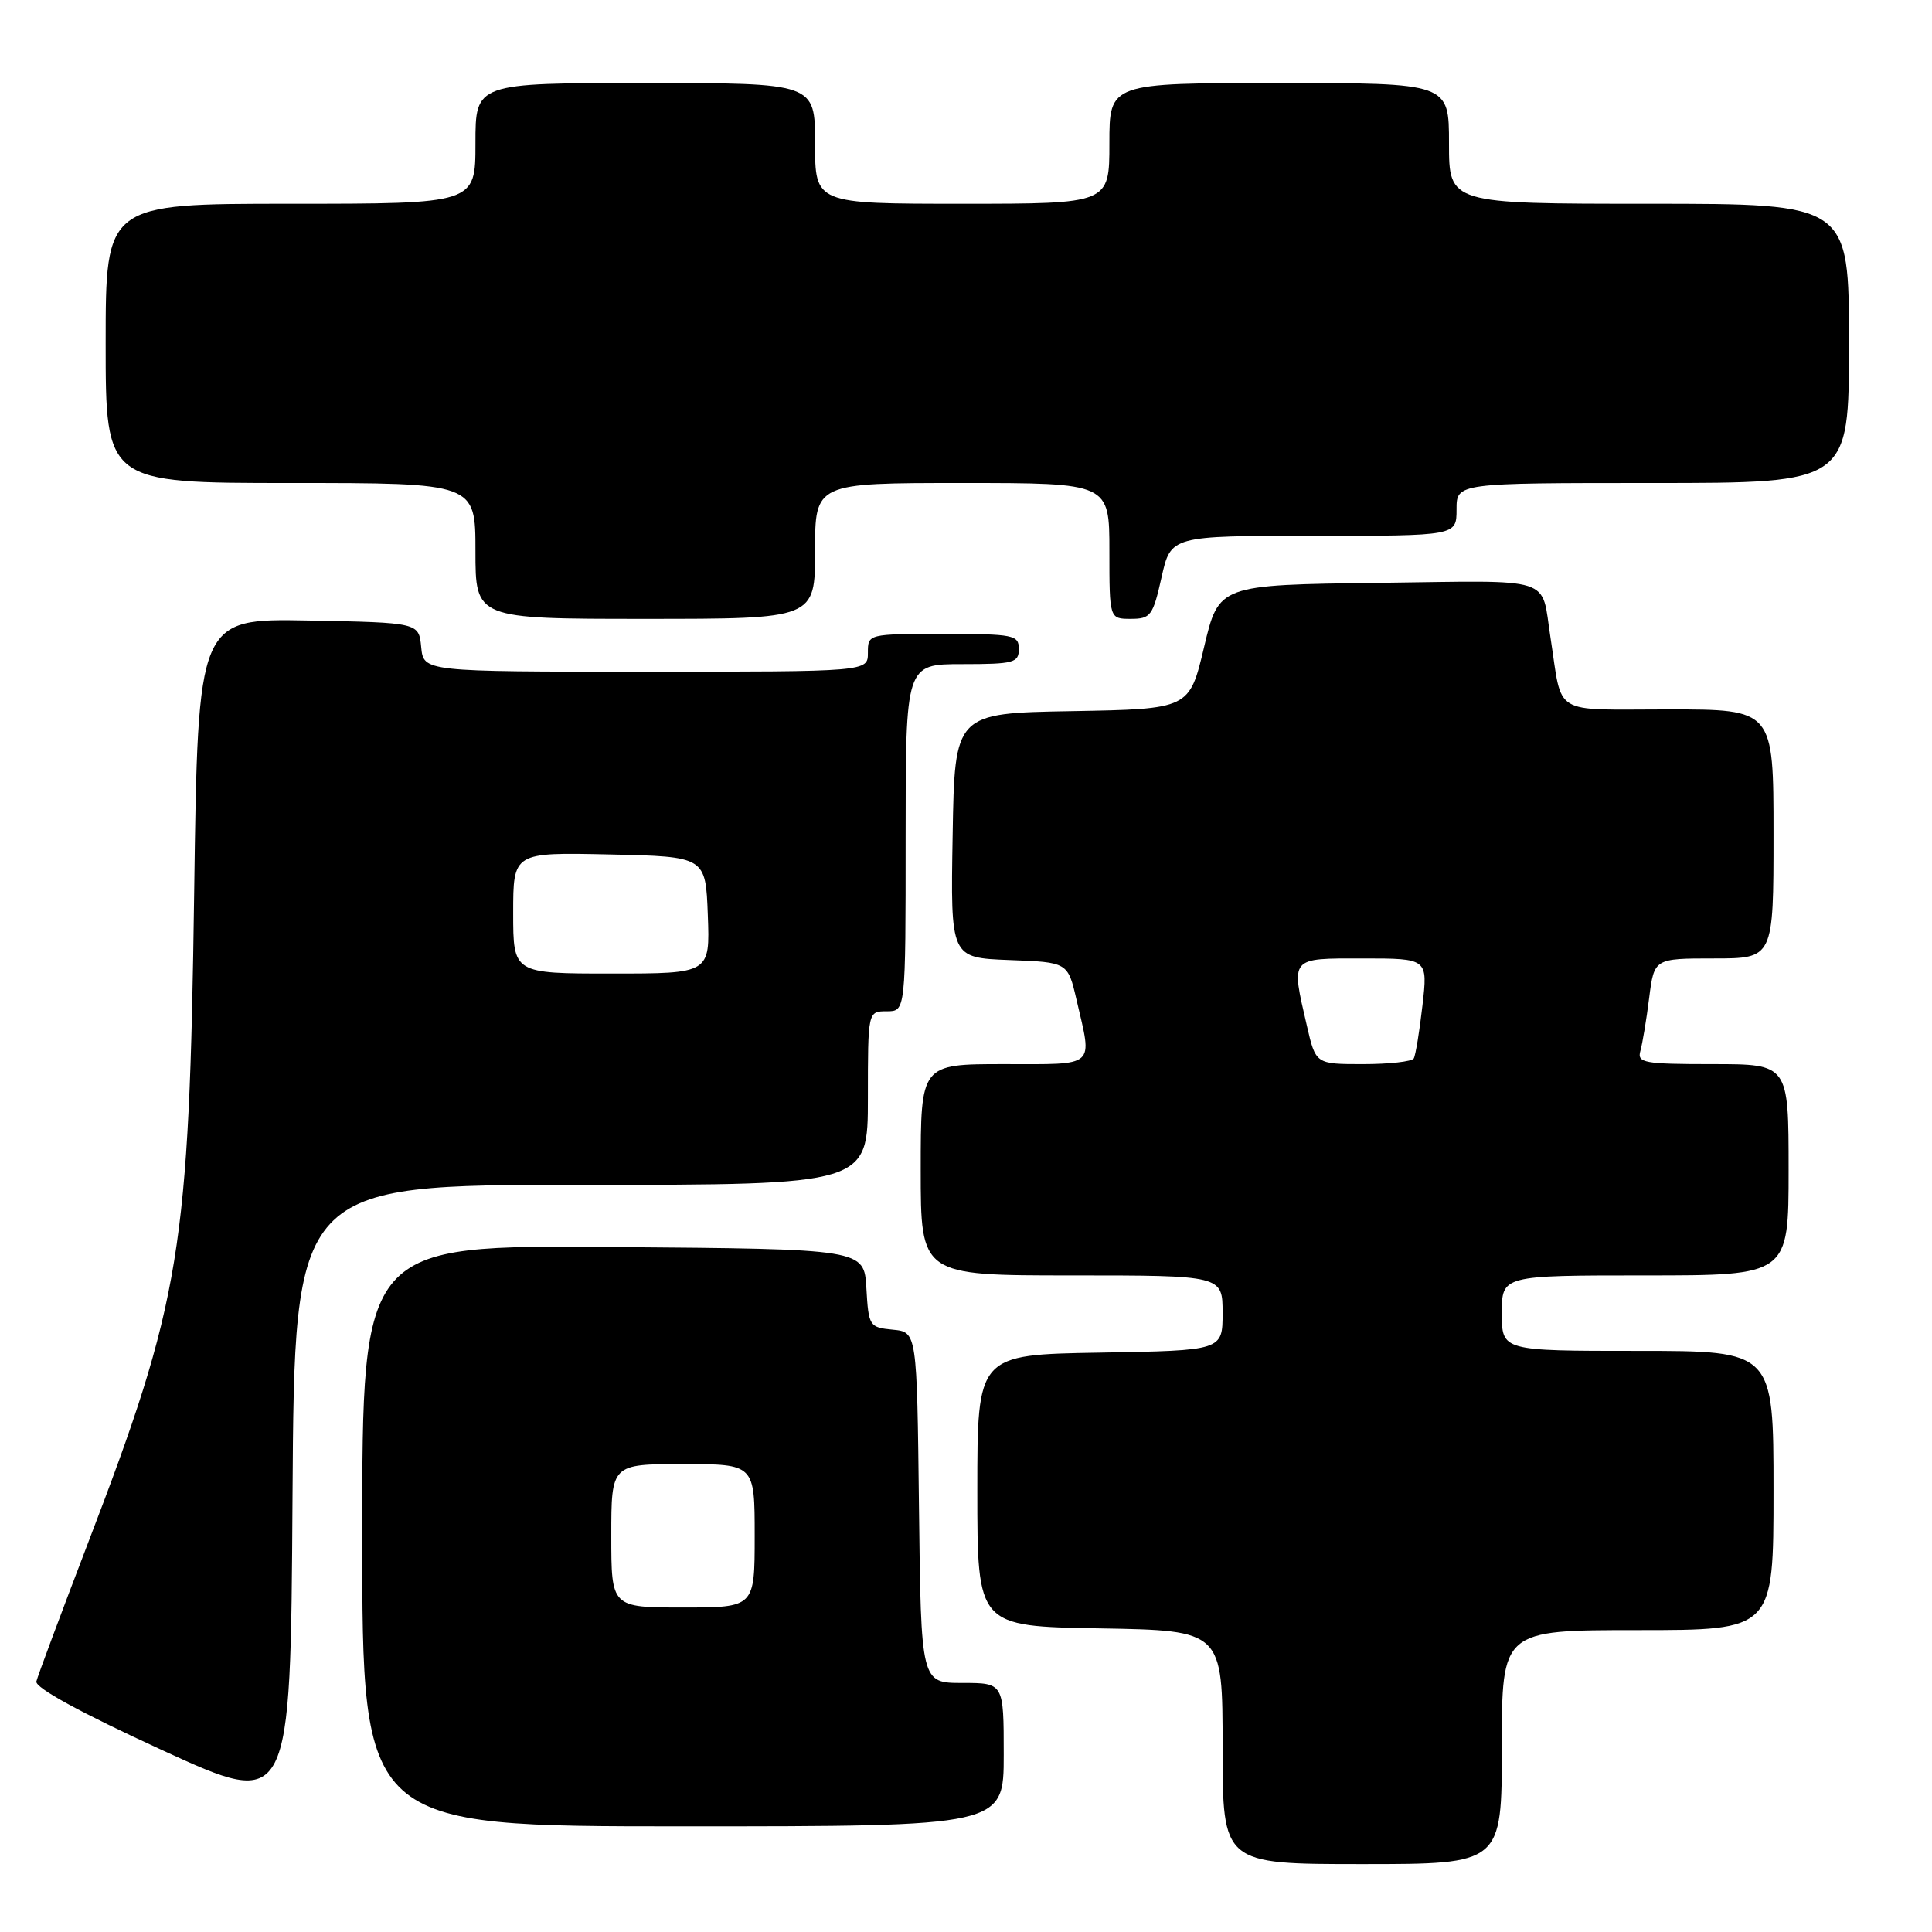 <?xml version="1.0" encoding="UTF-8" standalone="no"?>
<!DOCTYPE svg PUBLIC "-//W3C//DTD SVG 1.1//EN" "http://www.w3.org/Graphics/SVG/1.1/DTD/svg11.dtd" >
<svg xmlns="http://www.w3.org/2000/svg" xmlns:xlink="http://www.w3.org/1999/xlink" version="1.1" viewBox="0 0 256 256">
 <g >
 <path fill="currentColor"
d=" M 199.00 231.50 C 199.00 216.00 199.00 216.00 217.00 216.00 C 235.00 216.00 235.00 216.00 235.00 197.50 C 235.00 179.00 235.00 179.00 217.00 179.00 C 199.00 179.00 199.00 179.00 199.00 174.00 C 199.00 169.00 199.00 169.00 218.00 169.00 C 237.00 169.00 237.00 169.00 237.00 155.00 C 237.00 141.00 237.00 141.00 226.93 141.00 C 217.82 141.00 216.91 140.83 217.36 139.25 C 217.63 138.29 218.16 135.14 218.52 132.25 C 219.19 127.00 219.19 127.00 227.09 127.00 C 235.00 127.00 235.00 127.00 235.00 110.50 C 235.00 94.00 235.00 94.00 221.08 94.00 C 205.42 94.00 207.08 95.01 205.45 84.50 C 204.16 76.24 206.33 76.93 182.68 77.23 C 161.50 77.50 161.50 77.50 159.55 85.73 C 157.60 93.95 157.60 93.95 142.05 94.23 C 126.50 94.50 126.50 94.50 126.23 110.71 C 125.95 126.91 125.95 126.91 133.72 127.21 C 141.49 127.50 141.49 127.50 142.65 132.50 C 144.75 141.57 145.40 141.00 133.00 141.00 C 122.00 141.00 122.00 141.00 122.00 155.00 C 122.00 169.00 122.00 169.00 142.00 169.00 C 162.00 169.00 162.00 169.00 162.00 173.98 C 162.00 178.95 162.00 178.95 145.75 179.23 C 129.50 179.50 129.50 179.50 129.50 197.50 C 129.50 215.50 129.50 215.50 145.75 215.77 C 162.00 216.05 162.00 216.05 162.00 231.52 C 162.00 247.00 162.00 247.00 180.50 247.00 C 199.00 247.00 199.00 247.00 199.00 231.50 Z  M 133.00 232.50 C 133.00 223.00 133.00 223.00 127.52 223.00 C 122.04 223.00 122.04 223.00 121.77 199.75 C 121.50 176.50 121.50 176.50 118.30 176.19 C 115.20 175.89 115.09 175.73 114.80 170.69 C 114.50 165.50 114.50 165.50 81.25 165.24 C 48.00 164.97 48.00 164.97 48.00 203.49 C 48.00 242.00 48.00 242.00 90.50 242.00 C 133.00 242.00 133.00 242.00 133.00 232.50 Z  M 77.01 157.00 C 115.00 157.00 115.00 157.00 115.00 145.50 C 115.00 134.00 115.00 134.00 117.50 134.00 C 120.00 134.00 120.00 134.00 120.00 111.00 C 120.00 88.00 120.00 88.00 127.50 88.00 C 134.33 88.00 135.00 87.82 135.00 86.00 C 135.00 84.13 134.33 84.00 125.00 84.00 C 115.00 84.00 115.00 84.00 115.00 86.50 C 115.00 89.00 115.00 89.00 85.56 89.00 C 56.13 89.00 56.13 89.00 55.81 85.75 C 55.50 82.50 55.50 82.50 40.87 82.22 C 26.23 81.95 26.23 81.95 25.73 118.22 C 25.07 165.75 24.00 172.31 11.60 204.62 C 8.05 213.90 4.99 222.09 4.82 222.80 C 4.62 223.63 10.72 226.96 21.50 231.91 C 38.50 239.71 38.50 239.71 38.76 198.35 C 39.02 157.00 39.02 157.00 77.01 157.00 Z  M 108.00 73.00 C 108.00 64.00 108.00 64.00 127.50 64.00 C 147.00 64.00 147.00 64.00 147.00 73.00 C 147.00 82.00 147.00 82.00 149.84 82.00 C 152.47 82.00 152.77 81.59 153.91 76.50 C 155.14 71.00 155.14 71.00 174.07 71.00 C 193.00 71.00 193.00 71.00 193.00 67.50 C 193.00 64.00 193.00 64.00 219.00 64.00 C 245.00 64.00 245.00 64.00 245.00 45.50 C 245.00 27.00 245.00 27.00 218.50 27.00 C 192.00 27.00 192.00 27.00 192.00 19.00 C 192.00 11.00 192.00 11.00 169.50 11.00 C 147.00 11.00 147.00 11.00 147.00 19.00 C 147.00 27.00 147.00 27.00 127.50 27.00 C 108.00 27.00 108.00 27.00 108.00 19.00 C 108.00 11.00 108.00 11.00 85.50 11.00 C 63.00 11.00 63.00 11.00 63.00 19.00 C 63.00 27.00 63.00 27.00 38.50 27.00 C 14.00 27.00 14.00 27.00 14.00 45.50 C 14.00 64.00 14.00 64.00 38.50 64.00 C 63.00 64.00 63.00 64.00 63.00 73.00 C 63.00 82.00 63.00 82.00 85.50 82.00 C 108.00 82.00 108.00 82.00 108.00 73.00 Z  M 173.17 135.92 C 171.05 126.74 170.83 127.00 180.60 127.00 C 189.20 127.00 189.20 127.00 188.48 133.25 C 188.09 136.69 187.57 139.84 187.33 140.25 C 187.08 140.66 184.06 141.00 180.61 141.00 C 174.34 141.00 174.34 141.00 173.17 135.92 Z  M 81.00 203.50 C 81.00 194.00 81.00 194.00 90.50 194.00 C 100.00 194.00 100.00 194.00 100.00 203.50 C 100.00 213.00 100.00 213.00 90.50 213.00 C 81.00 213.00 81.00 213.00 81.00 203.50 Z  M 68.00 120.97 C 68.00 112.94 68.00 112.94 80.75 113.22 C 93.50 113.50 93.50 113.50 93.79 121.25 C 94.08 129.00 94.08 129.00 81.04 129.00 C 68.00 129.00 68.00 129.00 68.00 120.97 Z "/>
</g>
</svg>